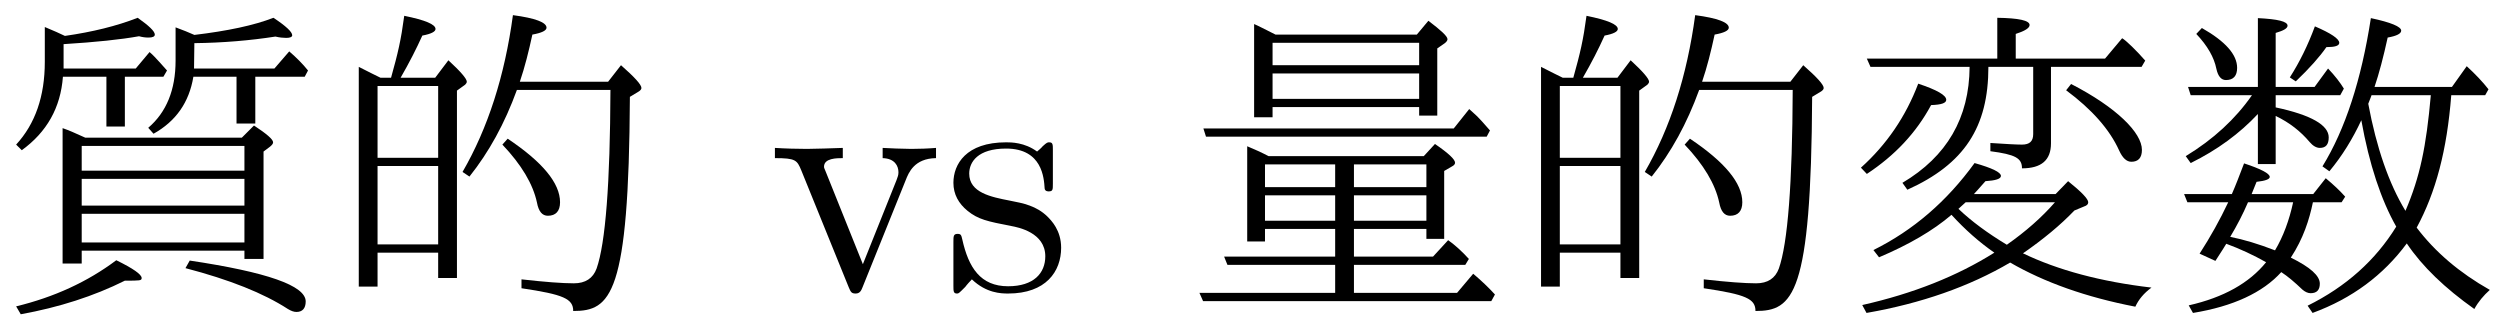 <?xml version='1.0' encoding='UTF-8'?>
<!-- This file was generated by dvisvgm 2.9.1 -->
<svg version='1.1' xmlns='http://www.w3.org/2000/svg' xmlns:xlink='http://www.w3.org/1999/xlink' width='75.605pt' height='9.963pt' viewBox='0 -8.767 75.605 9.963'>
<defs>
<path id='g1-9' d='M4.015-2.899C4.045-2.929 4.164-3.059 4.364-3.288C4.672-3.308 4.832-3.357 4.832-3.447C4.832-3.557 4.563-3.686 4.035-3.836C3.198-2.68 2.182-1.803 .976-1.205L1.146-.986C2.042-1.365 2.78-1.793 3.337-2.271C3.746-1.823 4.174-1.445 4.633-1.126C3.507-.418 2.182 .11 .638 .458L.767 .697C2.421 .408 3.875-.1 5.111-.827C6.147-.229 7.402 .219 8.897 .508C8.996 .289 9.156 .1 9.385-.07C7.851-.249 6.555-.598 5.499-1.106C6.117-1.534 6.635-1.963 7.054-2.401L7.342-2.521C7.432-2.55 7.472-2.59 7.472-2.65C7.472-2.75 7.273-2.959 6.864-3.288L6.486-2.899H4.015ZM3.766-2.65H6.466C6.067-2.192 5.579-1.763 5.011-1.365C4.433-1.714 3.945-2.072 3.547-2.451C3.656-2.55 3.726-2.61 3.766-2.65ZM3.885-6.745C3.875-5.2 3.198-4.035 1.853-3.238L2.002-3.029C3.726-3.806 4.453-4.922 4.453-6.745H5.808V-4.712C5.808-4.493 5.699-4.394 5.469-4.394C5.29-4.394 4.971-4.413 4.513-4.443V-4.194C5.27-4.095 5.469-3.985 5.469-3.676C6.057-3.676 6.346-3.925 6.346-4.433V-6.745H9.086L9.196-6.934C8.946-7.223 8.608-7.552 8.498-7.611L7.98-6.994H5.28V-7.741C5.559-7.831 5.699-7.92 5.699-8.01C5.699-8.149 5.37-8.219 4.722-8.229V-6.994H.777L.887-6.745H3.885ZM6.954-6.227L6.804-6.037C7.582-5.46 8.12-4.852 8.408-4.214C8.508-3.995 8.628-3.875 8.777-3.875C8.986-3.875 9.096-3.995 9.096-4.234C9.096-4.752 8.329-5.519 6.954-6.227ZM.598-3.696L.777-3.507C1.624-4.065 2.271-4.752 2.72-5.589C3.029-5.599 3.178-5.649 3.178-5.748C3.178-5.888 2.899-6.047 2.331-6.237C1.953-5.24 1.375-4.394 .598-3.696Z'/>
<path id='g2-207' d='M2.819-7.721C2.501-7.88 2.291-7.99 2.172-8.04V-5.22H2.73V-5.529H7.163V-5.27H7.711V-7.303L7.94-7.462C7.99-7.502 8.02-7.542 8.02-7.582C8.02-7.671 7.821-7.851 7.442-8.139L7.093-7.721H2.819ZM2.73-7.472H7.163V-6.795H2.73V-7.472ZM7.163-5.778H2.73V-6.545H7.163V-5.778ZM7.382-1.843V-1.544H7.92V-3.597L8.159-3.736C8.219-3.766 8.249-3.806 8.249-3.846C8.249-3.945 8.05-4.134 7.641-4.413L7.303-4.045H2.61C2.401-4.154 2.182-4.254 1.963-4.344V-1.465H2.501V-1.843H4.623V-1.006H1.265L1.365-.757H4.623V.09H.518L.628 .339H9.345L9.455 .139C9.265-.07 9.046-.279 8.797-.488L8.309 .09H5.191V-.757H8.558L8.667-.936C8.458-1.166 8.249-1.355 8.04-1.504L7.582-1.006H5.191V-1.843H7.382ZM4.623-3.796V-3.108H2.501V-3.796H4.623ZM5.191-3.796H7.382V-3.108H5.191V-3.796ZM7.382-2.859V-2.092H5.191V-2.859H7.382ZM2.501-2.859H4.623V-2.092H2.501V-2.859ZM8.209-4.882H.638L.717-4.633H9.205L9.305-4.822C9.116-5.041 8.986-5.181 8.917-5.25L8.677-5.469L8.209-4.882Z'/>
<path id='g5-115' d='M2.072-1.933C2.291-1.893 3.108-1.733 3.108-1.016C3.108-.508 2.76-.11 1.983-.11C1.146-.11 .787-.677 .598-1.524C.568-1.654 .558-1.694 .458-1.694C.329-1.694 .329-1.624 .329-1.445V-.13C.329 .04 .329 .11 .438 .11C.488 .11 .498 .1 .687-.09C.707-.11 .707-.13 .887-.319C1.325 .1 1.773 .11 1.983 .11C3.128 .11 3.587-.558 3.587-1.275C3.587-1.803 3.288-2.102 3.168-2.222C2.839-2.54 2.451-2.62 2.032-2.7C1.474-2.809 .807-2.939 .807-3.517C.807-3.866 1.066-4.274 1.923-4.274C3.019-4.274 3.068-3.377 3.088-3.068C3.098-2.979 3.188-2.979 3.208-2.979C3.337-2.979 3.337-3.029 3.337-3.218V-4.224C3.337-4.394 3.337-4.463 3.228-4.463C3.178-4.463 3.158-4.463 3.029-4.344C2.999-4.304 2.899-4.214 2.859-4.184C2.481-4.463 2.072-4.463 1.923-4.463C.707-4.463 .329-3.796 .329-3.238C.329-2.889 .488-2.61 .757-2.391C1.076-2.132 1.355-2.072 2.072-1.933Z'/>
<path id='g5-118' d='M4.144-3.318C4.234-3.547 4.403-3.975 5.061-3.985V-4.294C4.832-4.274 4.543-4.264 4.314-4.264C4.075-4.264 3.616-4.284 3.447-4.294V-3.985C3.816-3.975 3.925-3.746 3.925-3.557C3.925-3.467 3.905-3.427 3.866-3.318L2.849-.777L1.733-3.557C1.674-3.686 1.674-3.706 1.674-3.726C1.674-3.985 2.062-3.985 2.242-3.985V-4.294C1.943-4.284 1.385-4.264 1.156-4.264C.887-4.264 .488-4.274 .189-4.294V-3.985C.817-3.985 .857-3.925 .986-3.616L2.421-.08C2.481 .06 2.501 .11 2.63 .11S2.8 .02 2.839-.08L4.144-3.318Z'/>
<path id='g0-112' d='M2.64-6.137H.528L.608-5.888H2.461C1.963-5.171 1.295-4.553 .458-4.045L.608-3.836C1.415-4.234 2.092-4.732 2.64-5.32V-3.806H3.178V-5.26C3.597-5.061 3.935-4.792 4.204-4.473C4.304-4.354 4.413-4.294 4.513-4.294C4.692-4.294 4.782-4.394 4.782-4.613C4.782-4.981 4.254-5.29 3.178-5.519V-5.888H5.131L5.24-6.087C5.131-6.267 4.971-6.476 4.762-6.695L4.354-6.137H3.178V-7.771C3.417-7.841 3.537-7.91 3.537-7.99C3.537-8.12 3.238-8.189 2.64-8.219V-6.137ZM1.684-1.395C2.092-1.245 2.501-1.056 2.889-.837C2.381-.209 1.604 .229 .548 .468L.677 .697C1.893 .498 2.79 .08 3.347-.538C3.547-.408 3.756-.229 3.985-.01C4.065 .06 4.154 .1 4.234 .1C4.423 .1 4.513 0 4.513-.189C4.513-.428 4.224-.687 3.636-.976C4.015-1.554 4.194-2.122 4.304-2.65H5.171L5.28-2.819C5.131-2.989 4.932-3.178 4.692-3.377L4.314-2.899H2.451L2.6-3.268C2.869-3.298 2.999-3.347 2.999-3.417C2.999-3.517 2.74-3.656 2.222-3.826C2.082-3.457 1.963-3.148 1.853-2.899H.408L.508-2.65H1.743C1.494-2.122 1.205-1.604 .877-1.096L1.355-.877C1.564-1.205 1.654-1.335 1.684-1.395ZM1.803-1.604C2.012-1.953 2.192-2.301 2.341-2.65H3.706C3.587-2.102 3.407-1.614 3.158-1.196C2.67-1.385 2.212-1.524 1.803-1.604ZM7.442-1.883C8.02-2.949 8.359-4.224 8.488-5.888H9.514L9.614-6.067C9.435-6.296 9.215-6.526 8.956-6.765L8.508-6.137H6.167C6.306-6.545 6.436-7.044 6.565-7.631C6.844-7.681 6.974-7.751 6.974-7.841C6.974-7.96 6.665-8.09 6.057-8.219C5.768-6.346 5.28-4.852 4.593-3.736L4.802-3.587C5.191-4.055 5.509-4.573 5.768-5.131C6.007-3.796 6.366-2.72 6.824-1.913C6.197-.897 5.31-.1 4.144 .478L4.294 .697C5.489 .259 6.436-.448 7.143-1.405C7.611-.707 8.299-.05 9.186 .578C9.305 .359 9.465 .169 9.654 0C8.737-.518 8-1.146 7.442-1.883ZM7.103-2.391C6.605-3.208 6.227-4.294 5.978-5.629C6.047-5.808 6.077-5.878 6.077-5.888H7.87C7.731-4.324 7.542-3.417 7.103-2.391ZM.946-7.92L.777-7.741C1.116-7.382 1.315-7.034 1.385-6.685C1.435-6.456 1.534-6.346 1.674-6.346C1.903-6.346 2.012-6.476 2.012-6.715C2.012-7.113 1.664-7.512 .946-7.92ZM3.606-6.426L3.786-6.306C4.204-6.705 4.513-7.054 4.712-7.342C4.971-7.342 5.101-7.382 5.101-7.472C5.101-7.592 4.852-7.761 4.364-7.97C4.154-7.402 3.905-6.894 3.606-6.426Z'/>
<path id='g3-132' d='M1.544-6.416C1.474-6.446 1.146-6.615 .887-6.745V-.1H1.455V-1.126H3.288V-.359H3.856V-6.027L4.105-6.207C4.134-6.237 4.154-6.267 4.154-6.296C4.154-6.386 3.965-6.605 3.597-6.944L3.198-6.416H2.152C2.411-6.864 2.63-7.293 2.809-7.691C3.078-7.741 3.208-7.811 3.208-7.89C3.208-8.03 2.899-8.159 2.262-8.289C2.162-7.542 2.072-7.163 1.863-6.416H1.544ZM3.288-3.746V-1.375H1.455V-3.746H3.288ZM3.288-3.995H1.455V-6.167H3.288V-3.995ZM5.758-6.296C5.908-6.735 6.027-7.213 6.137-7.721C6.416-7.771 6.565-7.841 6.565-7.93C6.565-8.09 6.227-8.219 5.549-8.309C5.3-6.466 4.792-4.892 4.025-3.567L4.234-3.427C4.822-4.164 5.3-5.031 5.669-6.047H8.498C8.488-3.218 8.349-1.415 8.08-.648C7.97-.349 7.741-.199 7.392-.199S6.516-.239 5.808-.319V-.05C7.083 .139 7.372 .269 7.372 .638C8.508 .638 9.056 .169 9.086-5.838L9.365-6.007C9.405-6.037 9.435-6.067 9.435-6.107C9.435-6.207 9.225-6.436 8.817-6.795L8.428-6.296H5.758ZM5.39-4.573L5.23-4.394C5.808-3.786 6.157-3.198 6.276-2.64C6.326-2.371 6.436-2.242 6.605-2.242C6.844-2.242 6.974-2.381 6.974-2.65C6.974-3.228 6.446-3.866 5.39-4.573Z'/>
<path id='g4-234' d='M2.58-4.603C2.202-4.772 2.122-4.812 1.893-4.892V-.797H2.471V-1.186H7.392V-.936H7.97V-4.184L8.169-4.334C8.229-4.384 8.259-4.423 8.259-4.463C8.259-4.553 8.06-4.722 7.681-4.971L7.313-4.603H2.58ZM7.392-3.357V-2.55H2.471V-3.357H7.392ZM7.392-3.606H2.471V-4.354H7.392V-3.606ZM7.392-1.435H2.471V-2.301H7.392V-1.435ZM5.868-6.695L5.878-7.462C6.745-7.472 7.562-7.542 8.329-7.661C8.458-7.631 8.568-7.621 8.658-7.621C8.777-7.621 8.837-7.651 8.837-7.701C8.837-7.801 8.648-7.98 8.269-8.229C7.681-8 6.884-7.831 5.878-7.711C5.719-7.781 5.529-7.861 5.31-7.94V-6.934C5.31-6.047 5.031-5.37 4.483-4.902L4.643-4.722C5.32-5.101 5.719-5.669 5.848-6.446H7.153V-5.031H7.721V-6.446H9.215L9.315-6.635C9.156-6.834 8.966-7.024 8.747-7.213L8.299-6.695H5.868ZM1.923-6.695V-7.432C2.899-7.492 3.656-7.572 4.204-7.671C4.314-7.641 4.403-7.631 4.493-7.631C4.613-7.631 4.682-7.661 4.682-7.721C4.682-7.821 4.503-7.99 4.164-8.229C3.527-7.98 2.8-7.801 1.963-7.681C1.823-7.751 1.614-7.841 1.355-7.95V-6.894C1.355-5.858 1.066-5.021 .488-4.394L.658-4.224C1.415-4.772 1.833-5.509 1.903-6.446H3.218V-4.941H3.776V-6.446H4.941L5.051-6.635C4.663-7.073 4.613-7.113 4.523-7.193L4.105-6.695H1.923ZM.488 .498L.628 .737C1.783 .528 2.839 .189 3.776-.279C4.234-.279 4.284-.279 4.284-.359C4.284-.468 4.025-.648 3.517-.897C2.64-.239 1.634 .219 .488 .498ZM5.738-.887L5.609-.658C6.944-.309 7.97 .1 8.707 .578C8.807 .638 8.887 .667 8.966 .667C9.146 .667 9.245 .558 9.245 .349C9.245-.13 8.07-.538 5.738-.887Z'/>
</defs>
<g id='page1'>
<use x='0' y='0' xlink:href='#g4-234'/>
<use x='9.963' y='0' xlink:href='#g3-132'/>
<use x='23.246' y='0' xlink:href='#g5-118'/>
<use x='28.504' y='0' xlink:href='#g5-115'/>
<use x='35.755' y='0' xlink:href='#g2-207'/>
<use x='45.717' y='0' xlink:href='#g3-132'/>
<use x='55.68' y='0' xlink:href='#g1-9'/>
<use x='65.643' y='0' xlink:href='#g0-112'/>
</g>
</svg>